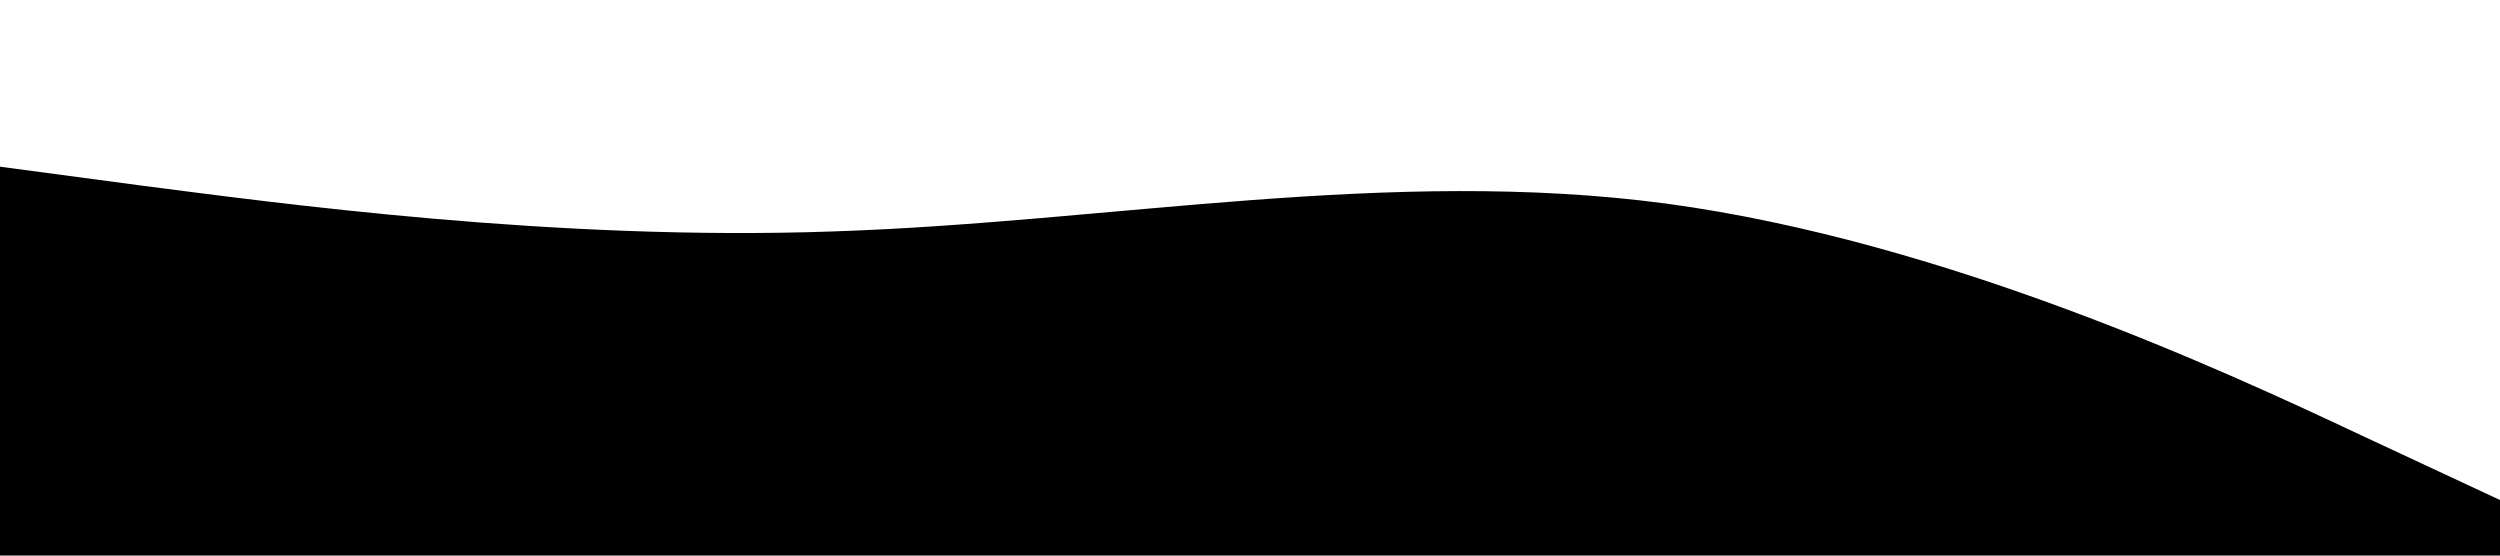<svg xmlns="http://www.w3.org/2000/svg" viewBox="0 0 1440 320"><path fill="hsl(170, 100%, 20%)" fill-opacity="0.06" d="M0,96L80,106.7C160,117,320,139,480,133.3C640,128,800,96,960,117.3C1120,139,1280,213,1360,250.7L1440,288L1440,320L1360,320C1280,320,1120,320,960,320C800,320,640,320,480,320C320,320,160,320,80,320L0,320Z"></path></svg>